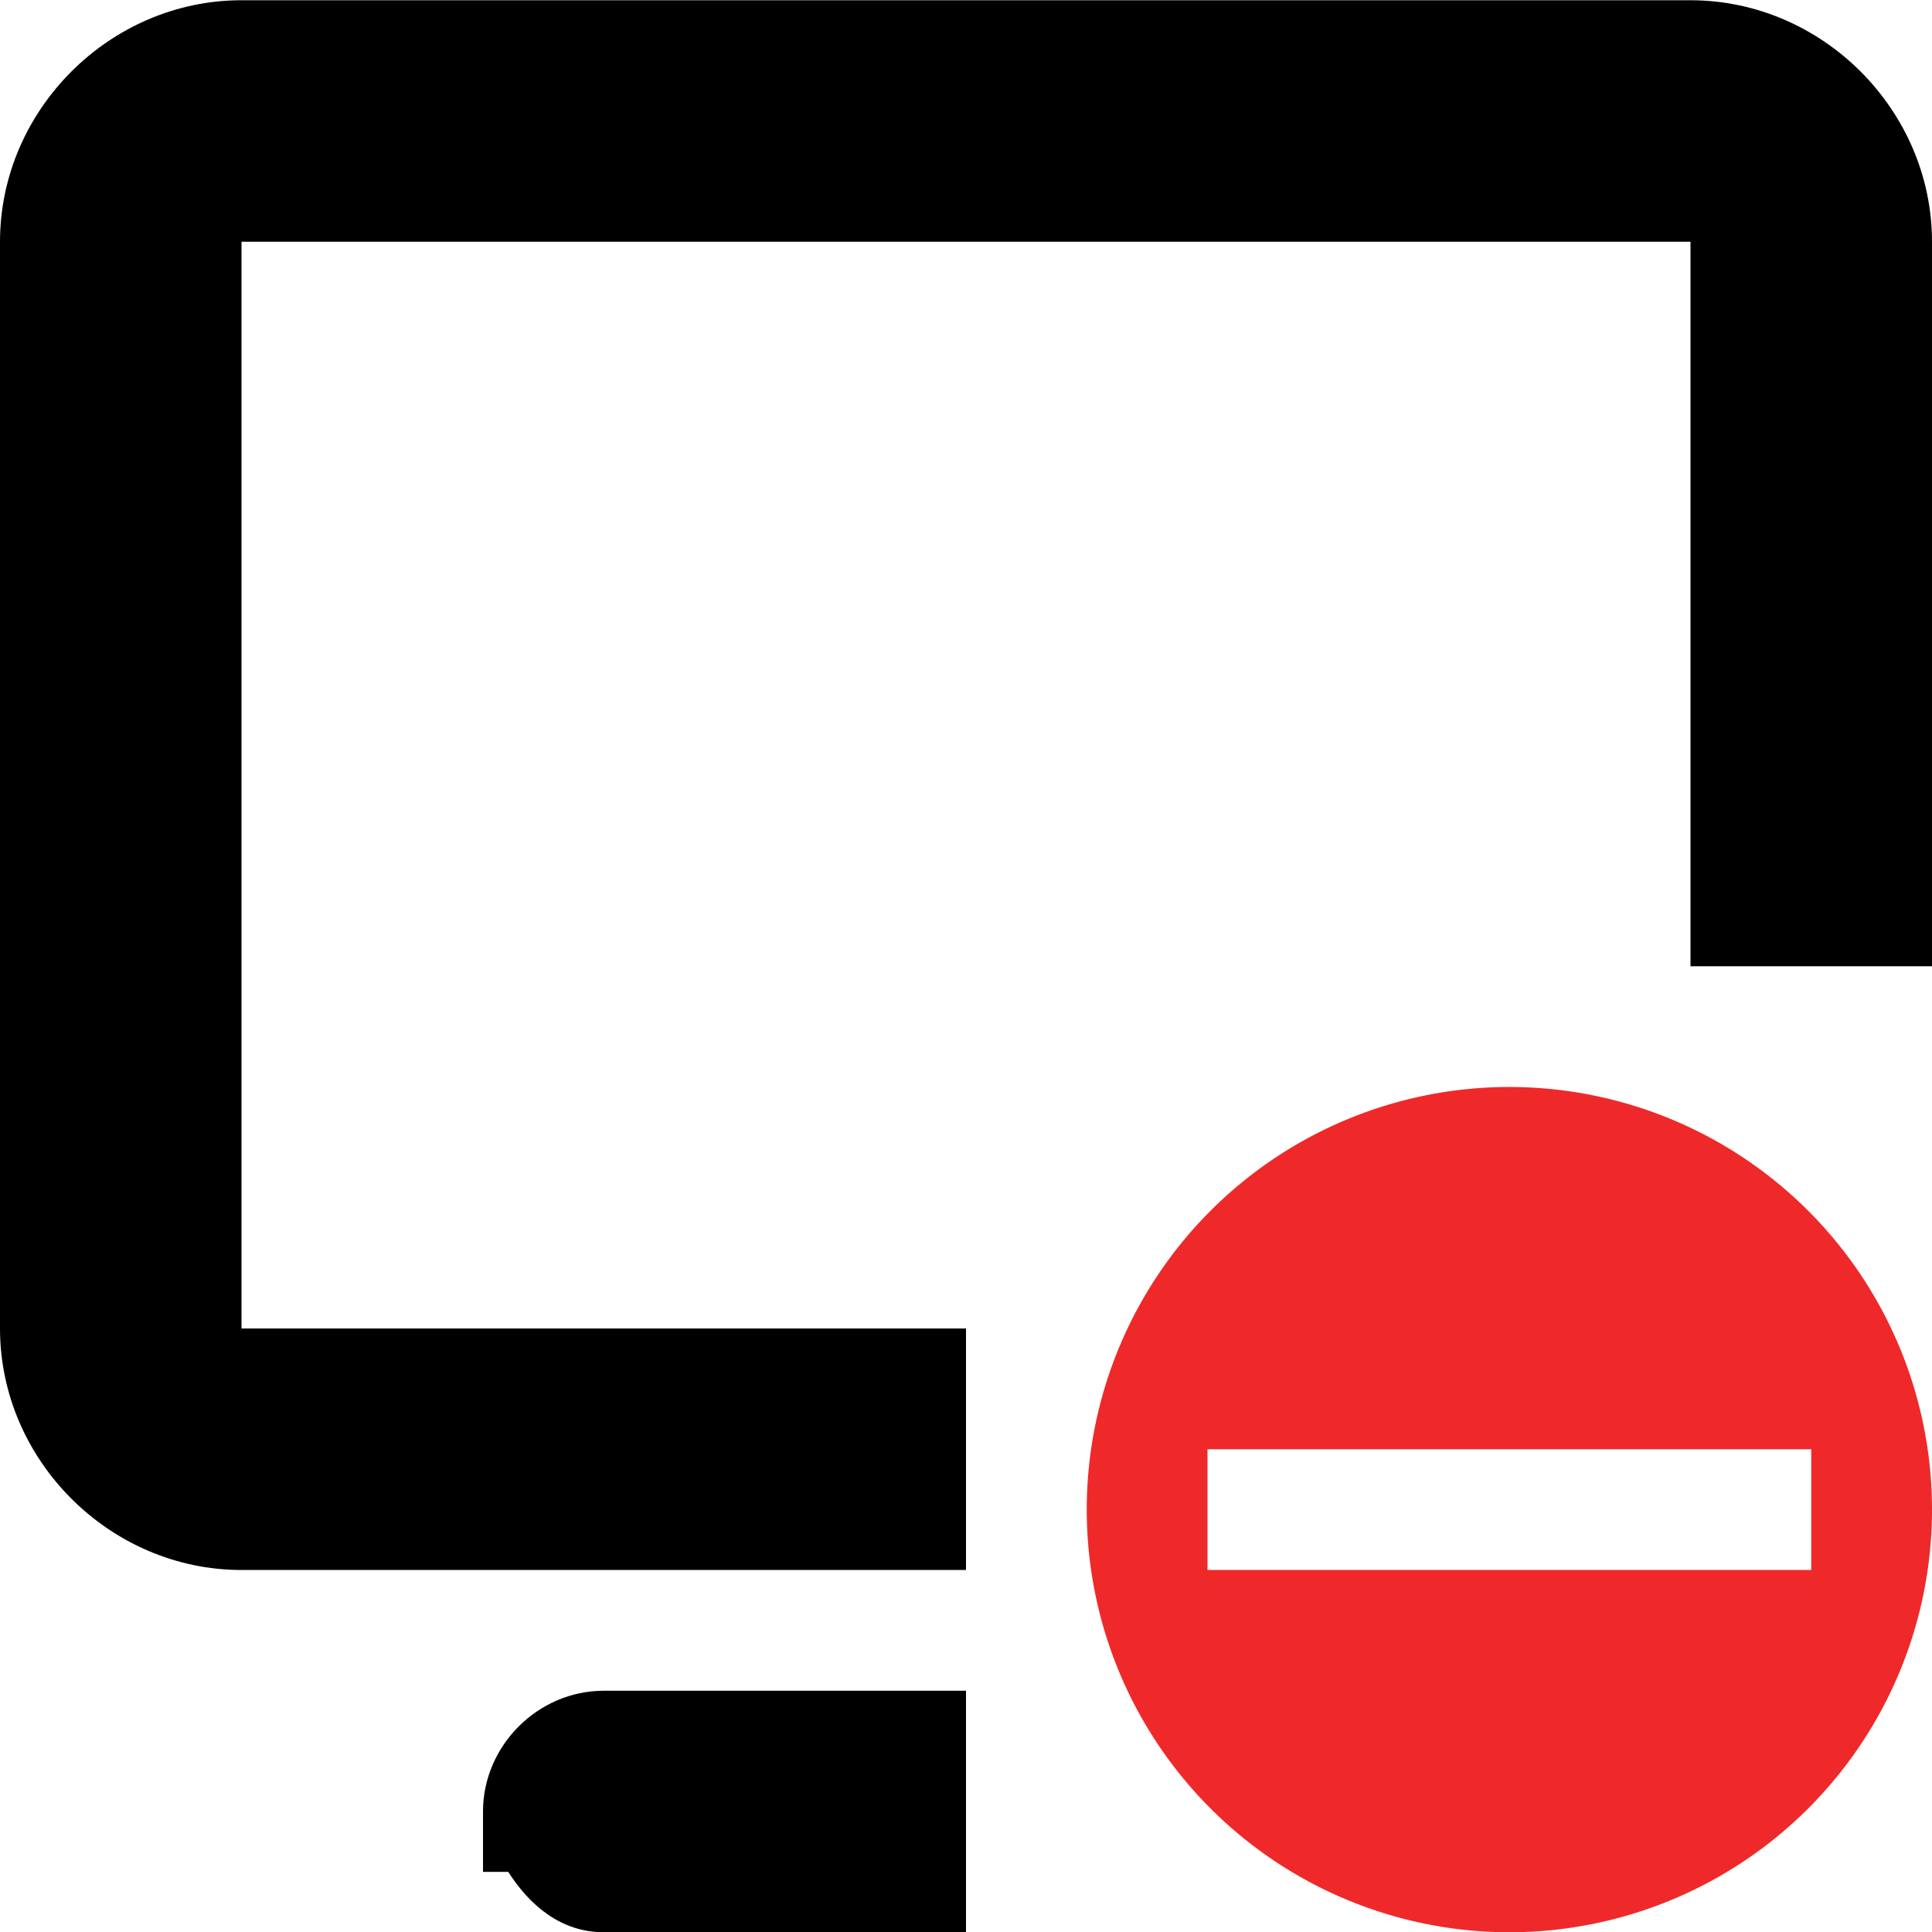 <?xml version="1.0" encoding="UTF-8" standalone="no"?>
<!-- Created with Inkscape (http://www.inkscape.org/) -->

<svg
   width="16"
   version="1.1"
   height="16"
   id="svg16"
   sodipodi:docname="inhibit-active-notif-disabled-symbolic.svg"
   inkscape:version="1.2.1 (9c6d41e410, 2022-07-14)"
   xmlns:inkscape="http://www.inkscape.org/namespaces/inkscape"
   xmlns:sodipodi="http://sodipodi.sourceforge.net/DTD/sodipodi-0.dtd"
   xmlns="http://www.w3.org/2000/svg"
   xmlns:svg="http://www.w3.org/2000/svg">
  <defs
     id="defs20" />
  <sodipodi:namedview
     id="namedview18"
     pagecolor="#505050"
     bordercolor="#eeeeee"
     borderopacity="1"
     inkscape:showpageshadow="0"
     inkscape:pageopacity="0"
     inkscape:pagecheckerboard="0"
     inkscape:deskcolor="#505050"
     showgrid="false"
     inkscape:zoom="53.625"
     inkscape:cx="7.8135198"
     inkscape:cy="8"
     inkscape:window-width="1920"
     inkscape:window-height="1012"
     inkscape:window-x="0"
     inkscape:window-y="40"
     inkscape:window-maximized="1"
     inkscape:current-layer="svg16" />
  <title
     id="title2">Gnome Symbolic Icon Theme</title>
  <path
     d="m2 0.002c-1.091 0-2 0.909-2 2v9c0 1.091 0.909 2 2 2h6v-2h-6v-9h12v6h2v-6c0-1.091-0.909-2-2-2h-12z"
     fill="#bebebe"
     id="path10"
     style="fill:#000000;fill-opacity:1" />
  <path
     d="m5 14.002c-0.545 0-1 0.455-1 1v0.5h0.209c0.179 0.28 0.439 0.5 0.791 0.5h3v-2h-3z"
     fill="#bebebe"
     id="path12"
     style="fill:#000000;fill-opacity:1" />
  <path
     fill="#ef2929"
     d="m12.5 9.002a3.5 3.5 0 0 0 -3.5 3.5 3.5 3.5 0 0 0 3.5 3.5 3.5 3.5 0 0 0 3.5 -3.5 3.5 3.5 0 0 0 -3.5 -3.5zm-2.5 3h5v1h-5v-1z"
     class="error"
     id="path14" />
</svg>
